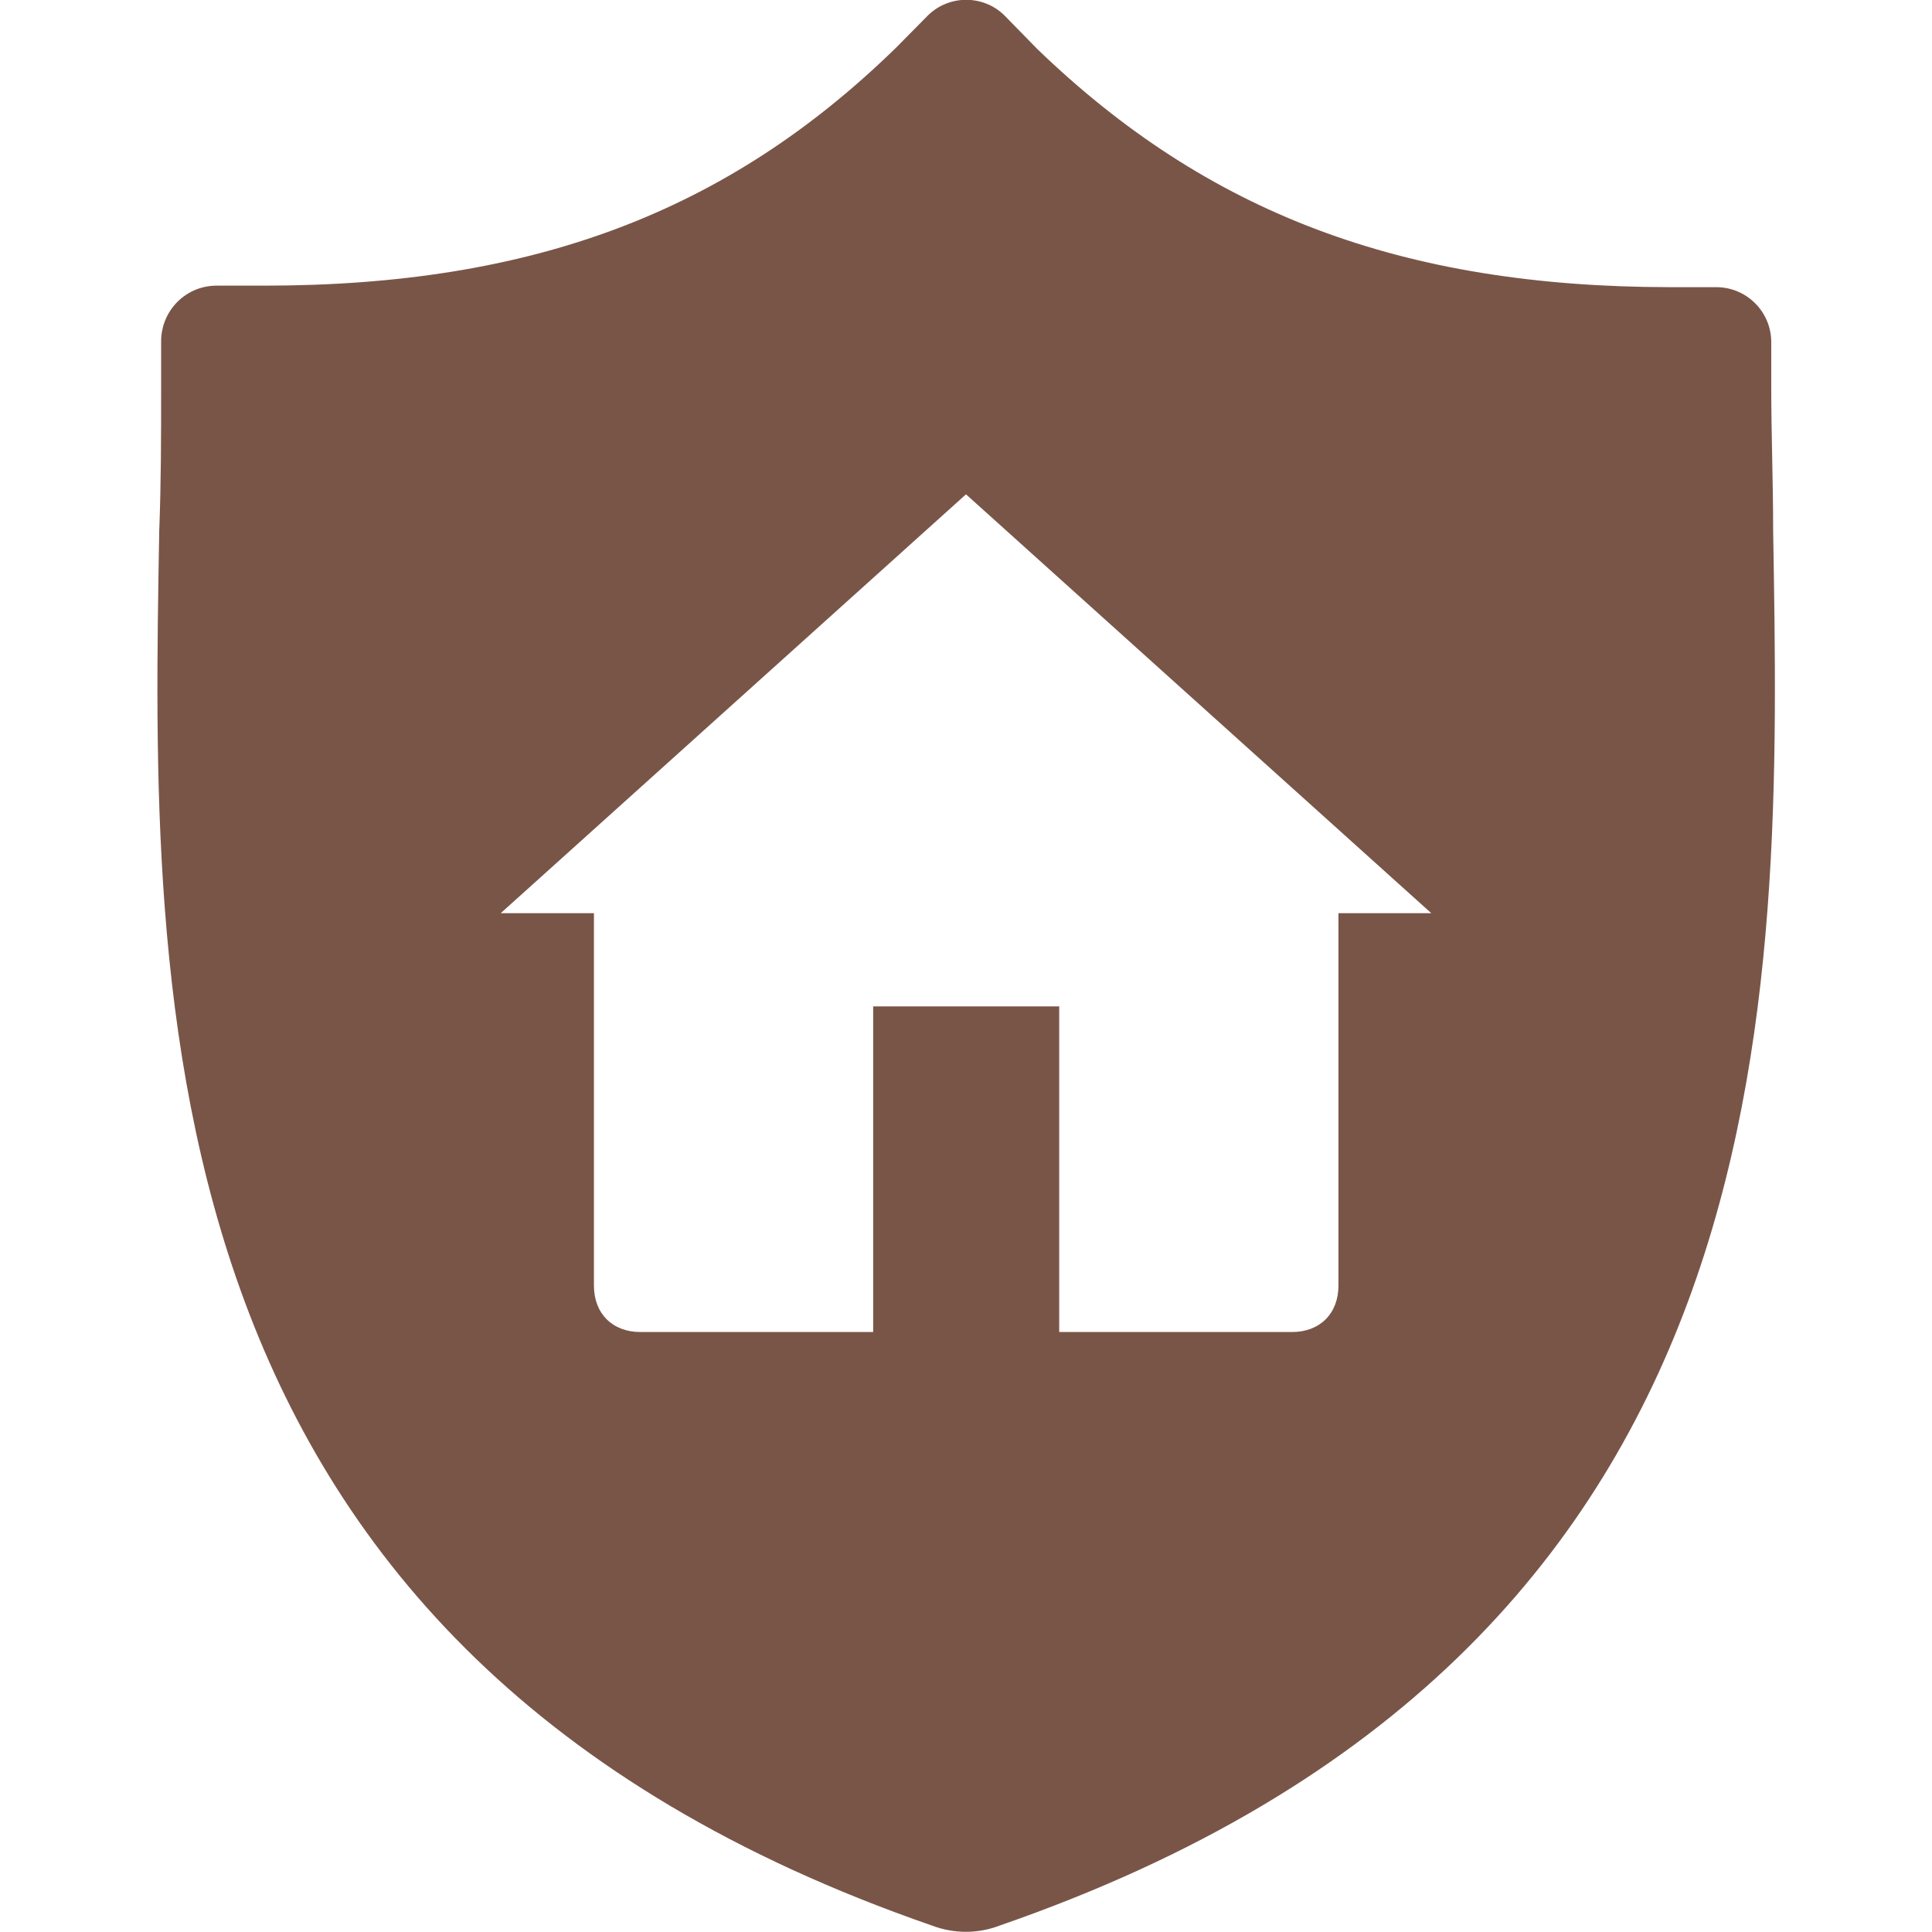 <?xml version="1.0" encoding="utf-8"?>
<!-- Generator: Adobe Illustrator 21.0.0, SVG Export Plug-In . SVG Version: 6.00 Build 0)  -->
<svg version="1.1" xmlns="http://www.w3.org/2000/svg" xmlns:xlink="http://www.w3.org/1999/xlink" x="0px" y="0px"
	 viewBox="0 0 512 512" style="enable-background:new 0 0 512 512;" xml:space="preserve">
<style type="text/css">
	.st0{fill:#795548;}
</style>
<g id="Layer_1">
</g>
<g id="Layer_2_1_">
	<path class="st0" d="M469.9,140.5c0-13-0.5-25.5-0.5-37.5V90.5c-0.1-8-6.6-14.4-14.6-14.4h-12.5C371.6,76,320,56.5,274.9,13l-8.8-9
		c-5.6-5.4-14.5-5.4-20.1,0l-8.6,8.7c-44.6,43.5-96.2,63-167.4,63H57.4c-8.1,0-14.6,6.5-14.7,14.6v0.1v12.8c0,12,0,24.5-0.5,37.5
		C40,265.8,36.7,437.5,247,510.3c5.8,2.2,12.2,2.2,17.9,0C475.8,437.3,472,266,469.9,140.5z M354.7,242v98.7
		c0,7.4-4.9,12.3-12.3,12.3h-61.7v-86.3h-49.3V353h-61.7c-7.4,0-12.3-4.9-12.3-12.3V242h-24.7L256,131l123.3,111H354.7z"/>
</g>
</svg>
